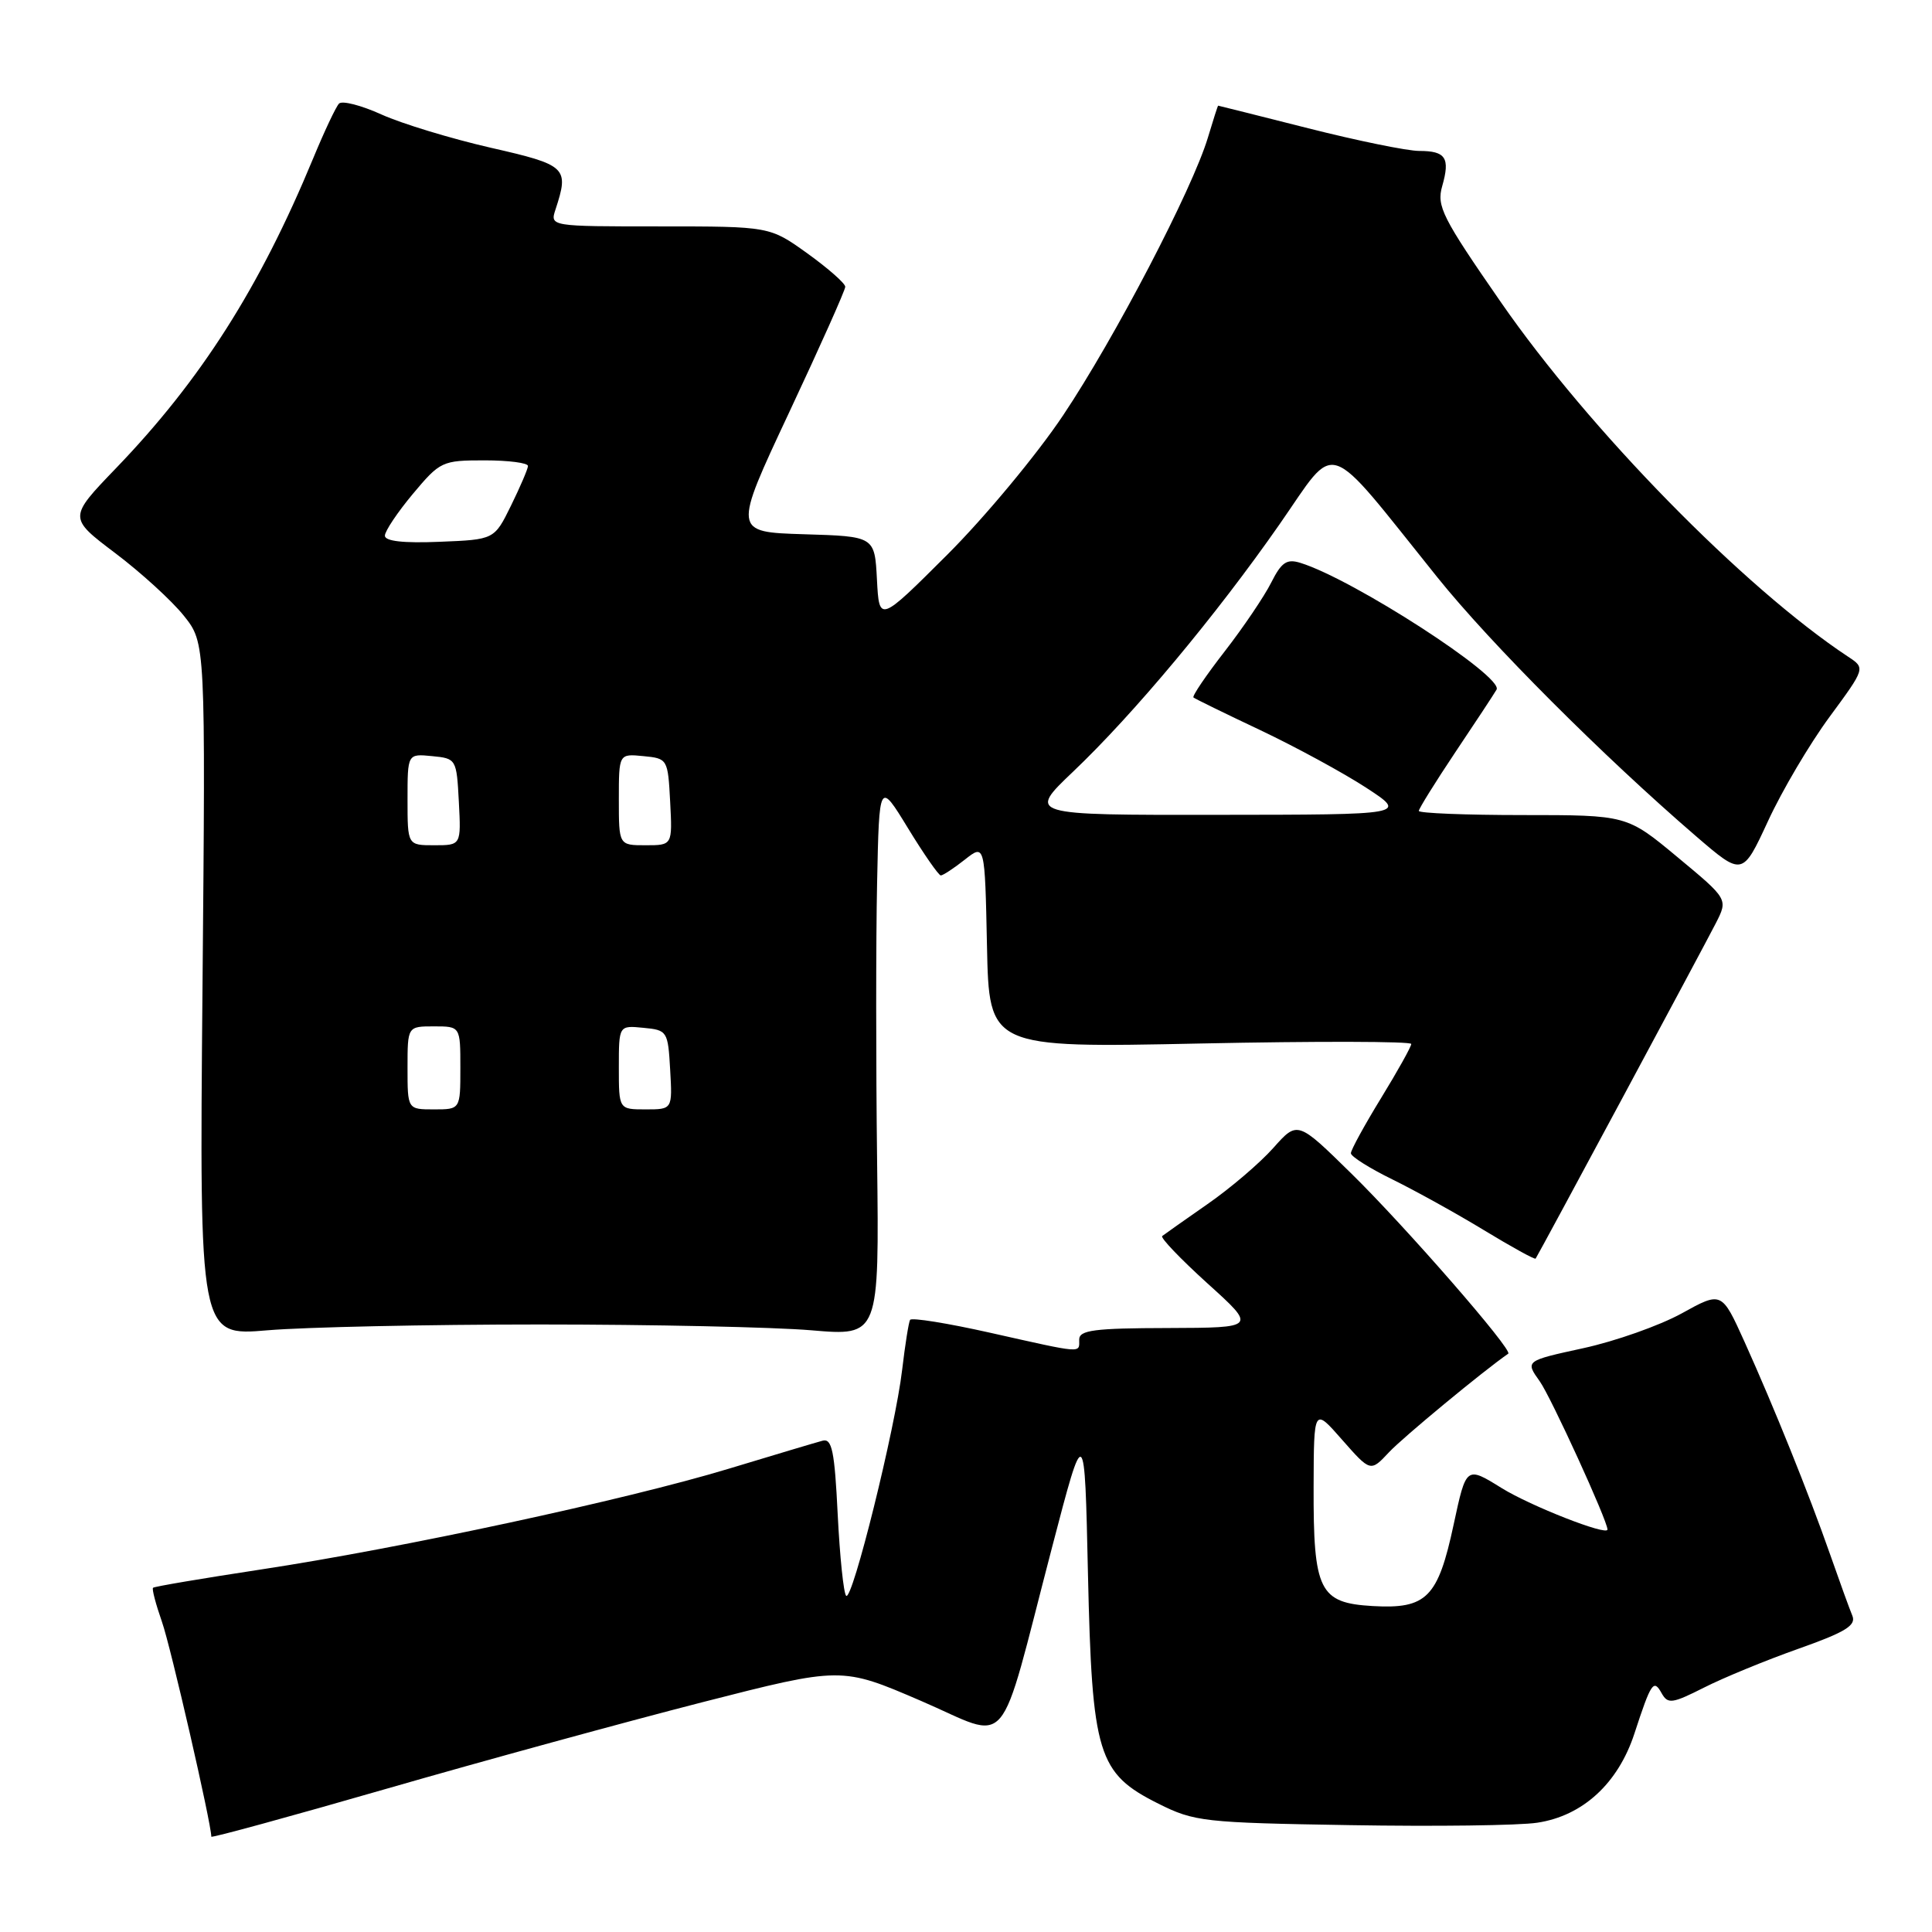 <?xml version="1.0" encoding="UTF-8" standalone="no"?>
<!DOCTYPE svg PUBLIC "-//W3C//DTD SVG 1.1//EN" "http://www.w3.org/Graphics/SVG/1.1/DTD/svg11.dtd" >
<svg xmlns="http://www.w3.org/2000/svg" xmlns:xlink="http://www.w3.org/1999/xlink" version="1.1" viewBox="0 0 256 256">
 <g >
 <path fill="currentColor"
d=" M 93.00 225.57 C 111.50 220.84 111.50 220.84 122.00 225.36 C 134.16 230.59 132.09 233.01 139.41 205.00 C 143.72 188.50 143.72 188.50 144.16 208.52 C 144.70 232.54 145.45 234.97 153.50 239.00 C 158.26 241.38 159.49 241.52 178.90 241.84 C 190.12 242.03 201.28 241.89 203.69 241.52 C 209.72 240.62 214.41 236.31 216.57 229.70 C 218.79 222.91 219.11 222.44 220.18 224.37 C 221.00 225.82 221.56 225.75 225.80 223.61 C 228.38 222.30 234.01 219.99 238.30 218.47 C 244.52 216.27 245.97 215.38 245.45 214.10 C 245.08 213.22 243.76 209.57 242.51 206.00 C 239.66 197.86 235.09 186.52 231.16 177.80 C 228.13 171.10 228.13 171.10 222.82 174.04 C 219.89 175.65 214.03 177.72 209.80 178.64 C 202.09 180.32 202.09 180.32 204.03 183.04 C 205.52 185.14 213.00 201.50 213.00 202.67 C 213.00 203.55 202.82 199.56 198.98 197.18 C 194.28 194.26 194.28 194.26 192.62 201.99 C 190.54 211.71 189.04 213.22 181.88 212.81 C 174.81 212.40 174.02 210.80 174.06 197.00 C 174.09 186.50 174.09 186.50 177.84 190.78 C 181.60 195.05 181.60 195.05 184.05 192.43 C 185.89 190.46 196.65 181.57 199.85 179.37 C 200.51 178.92 186.26 162.56 179.06 155.50 C 171.93 148.50 171.93 148.50 168.72 152.11 C 166.95 154.10 163.03 157.45 160.00 159.55 C 156.97 161.66 154.28 163.56 154.00 163.78 C 153.72 164.00 156.43 166.82 160.00 170.06 C 166.50 175.93 166.50 175.93 154.75 175.97 C 144.99 175.99 143.00 176.25 143.00 177.50 C 143.00 179.34 143.66 179.39 131.22 176.60 C 125.57 175.33 120.78 174.56 120.59 174.89 C 120.40 175.23 119.93 178.20 119.54 181.50 C 118.64 189.23 112.93 212.26 112.12 211.45 C 111.78 211.11 111.28 206.26 111.00 200.67 C 110.59 192.27 110.24 190.57 109.00 190.90 C 108.17 191.12 102.57 192.79 96.54 194.62 C 82.97 198.73 53.10 205.16 34.54 207.97 C 26.86 209.14 20.44 210.22 20.28 210.39 C 20.11 210.55 20.65 212.58 21.46 214.90 C 22.61 218.14 28.00 241.63 28.00 243.37 C 28.00 243.56 38.46 240.70 51.25 237.01 C 64.04 233.32 82.83 228.18 93.00 225.57 Z  M 71.50 175.50 C 86.35 175.50 102.55 175.85 107.50 176.27 C 116.50 177.04 116.50 177.04 116.22 153.77 C 116.06 140.97 116.06 124.42 116.22 117.00 C 116.50 103.50 116.50 103.50 120.32 109.75 C 122.42 113.19 124.38 116.00 124.66 116.00 C 124.95 116.00 126.38 115.06 127.84 113.91 C 130.50 111.81 130.50 111.81 130.78 125.33 C 131.06 138.85 131.06 138.85 159.03 138.27 C 174.41 137.95 187.00 137.98 187.00 138.33 C 187.00 138.68 185.20 141.91 183.00 145.50 C 180.80 149.09 179.00 152.38 179.00 152.81 C 179.00 153.24 181.48 154.80 184.50 156.28 C 187.53 157.77 192.99 160.79 196.64 163.01 C 200.30 165.23 203.37 166.93 203.48 166.77 C 203.86 166.23 225.79 125.41 227.36 122.32 C 228.98 119.14 228.98 119.14 222.27 113.57 C 215.57 108.00 215.57 108.00 201.78 108.00 C 194.20 108.00 188.00 107.75 188.00 107.45 C 188.00 107.16 190.17 103.67 192.82 99.70 C 195.48 95.74 197.94 92.00 198.30 91.38 C 199.30 89.68 179.28 76.73 172.30 74.58 C 170.50 74.02 169.80 74.50 168.44 77.20 C 167.53 79.01 164.76 83.11 162.28 86.31 C 159.80 89.50 157.94 92.25 158.14 92.42 C 158.34 92.59 162.32 94.54 167.00 96.75 C 171.68 98.97 177.97 102.39 181.00 104.36 C 186.50 107.95 186.50 107.95 161.32 107.97 C 136.15 108.00 136.15 108.00 142.19 102.25 C 150.22 94.61 161.14 81.53 169.54 69.48 C 177.33 58.31 175.30 57.63 190.46 76.50 C 197.52 85.29 212.39 100.17 224.73 110.80 C 230.89 116.10 230.89 116.10 234.27 108.80 C 236.12 104.78 239.79 98.57 242.41 95.01 C 247.18 88.53 247.18 88.53 244.89 87.02 C 231.11 77.91 210.58 56.95 198.88 40.05 C 191.09 28.81 190.34 27.31 191.10 24.66 C 192.17 20.92 191.57 20.00 188.05 20.00 C 186.49 20.00 179.88 18.65 173.36 17.00 C 166.84 15.35 161.46 14.00 161.41 14.00 C 161.36 14.00 160.75 15.91 160.05 18.24 C 158.00 25.06 147.72 44.79 140.87 55.03 C 137.39 60.24 130.48 68.55 125.52 73.50 C 116.50 82.50 116.50 82.50 116.20 76.79 C 115.90 71.07 115.90 71.07 106.52 70.79 C 97.13 70.50 97.13 70.50 104.56 54.66 C 108.65 45.94 112.00 38.45 112.00 38.00 C 112.00 37.55 109.75 35.57 107.00 33.59 C 102.00 30.00 102.00 30.00 87.43 30.00 C 72.87 30.00 72.87 30.00 73.61 27.75 C 75.43 22.19 75.10 21.87 65.00 19.57 C 59.77 18.37 53.28 16.40 50.57 15.18 C 47.86 13.95 45.32 13.30 44.92 13.73 C 44.51 14.15 42.97 17.42 41.49 21.00 C 34.41 38.11 26.60 50.38 15.36 62.05 C 9.06 68.60 9.06 68.60 15.28 73.30 C 18.70 75.88 22.79 79.62 24.37 81.60 C 27.24 85.20 27.24 85.20 26.83 131.12 C 26.42 177.04 26.42 177.04 35.46 176.27 C 40.43 175.85 56.65 175.50 71.50 175.50 Z  M 54.00 141.50 C 54.00 136.00 54.00 136.00 57.50 136.00 C 61.00 136.00 61.00 136.00 61.00 141.50 C 61.00 147.00 61.00 147.00 57.50 147.00 C 54.00 147.00 54.00 147.00 54.00 141.50 Z  M 82.00 141.44 C 82.00 135.87 82.00 135.87 85.25 136.19 C 88.42 136.49 88.51 136.63 88.80 141.75 C 89.10 147.00 89.10 147.00 85.55 147.00 C 82.00 147.00 82.00 147.00 82.00 141.44 Z  M 54.00 105.94 C 54.00 99.87 54.00 99.87 57.25 100.19 C 60.46 100.50 60.50 100.57 60.80 106.25 C 61.10 112.00 61.10 112.00 57.55 112.00 C 54.00 112.00 54.00 112.00 54.00 105.94 Z  M 82.00 105.94 C 82.00 99.87 82.00 99.87 85.25 100.19 C 88.46 100.50 88.50 100.57 88.80 106.25 C 89.10 112.00 89.10 112.00 85.55 112.00 C 82.00 112.00 82.00 112.00 82.00 105.94 Z  M 51.00 70.98 C 51.00 70.38 52.67 67.88 54.71 65.44 C 58.32 61.13 58.59 61.00 64.21 61.00 C 67.40 61.00 69.98 61.34 69.96 61.75 C 69.94 62.16 68.92 64.53 67.71 67.00 C 65.50 71.50 65.50 71.50 58.25 71.79 C 53.45 71.99 51.00 71.71 51.00 70.98 Z "/>
</g>
</svg>